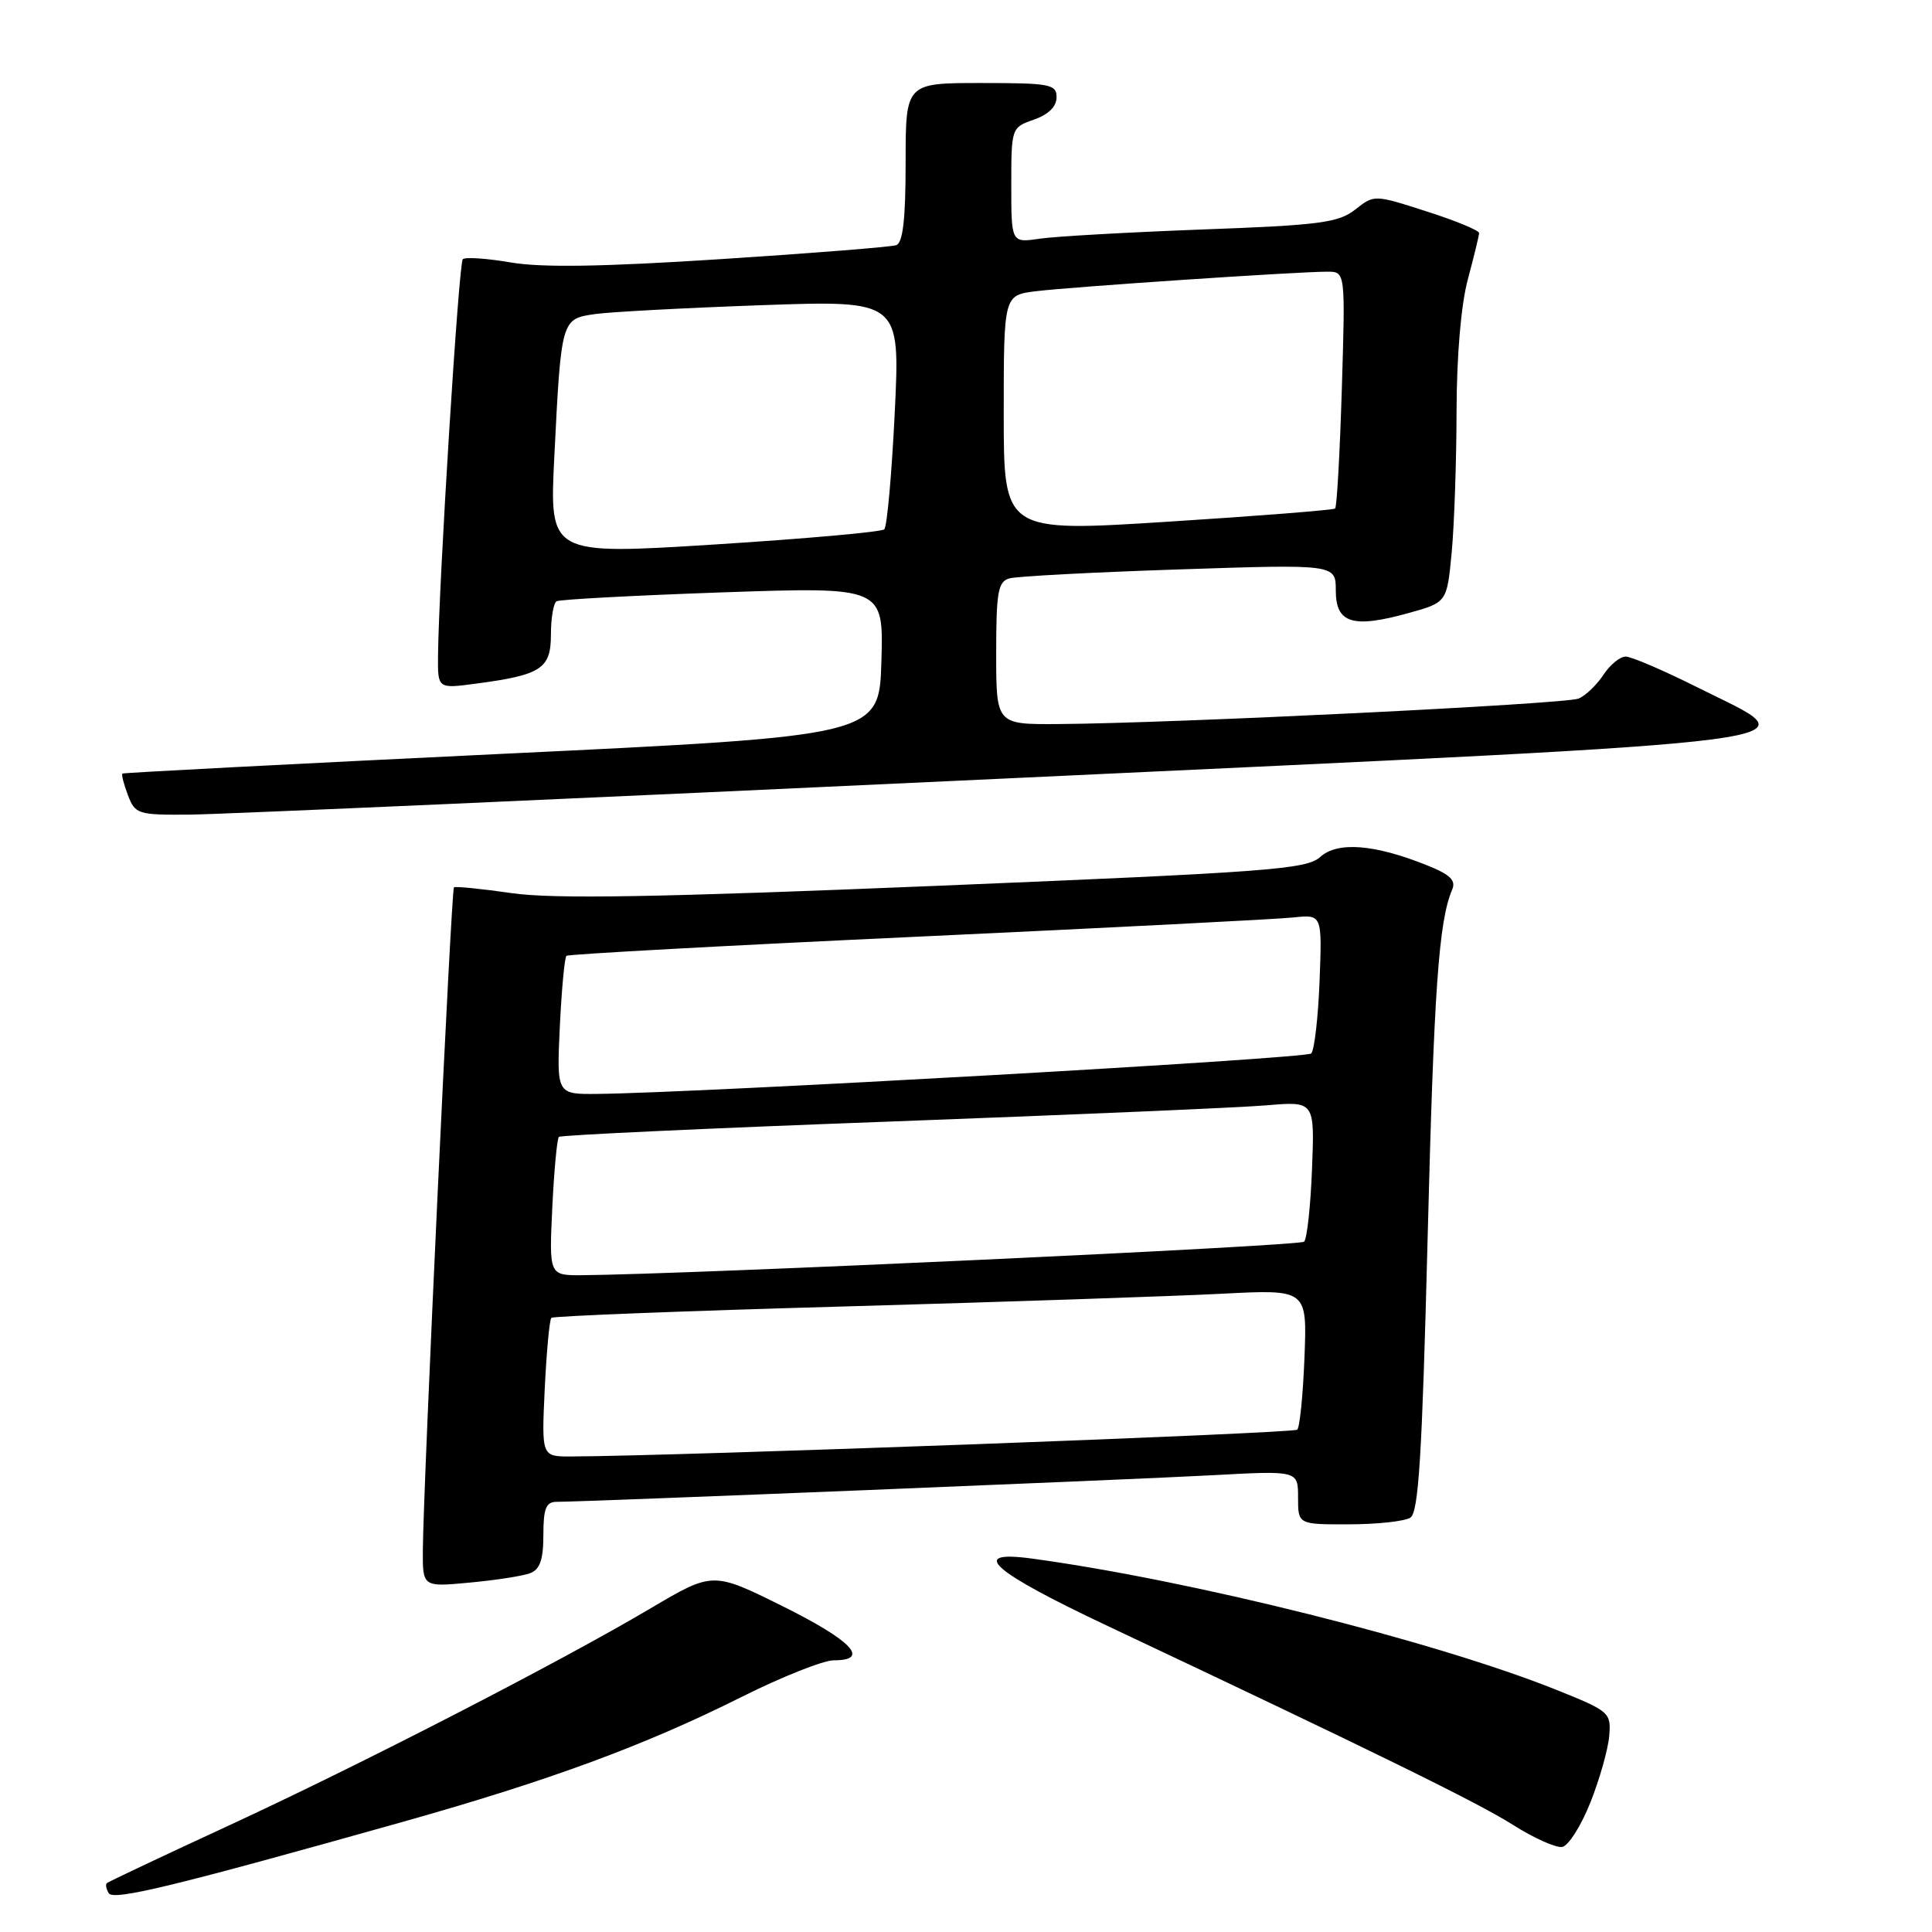 <?xml version="1.0" encoding="UTF-8" standalone="no"?>
<!DOCTYPE svg PUBLIC "-//W3C//DTD SVG 1.1//EN" "http://www.w3.org/Graphics/SVG/1.1/DTD/svg11.dtd" >
<svg xmlns="http://www.w3.org/2000/svg" xmlns:xlink="http://www.w3.org/1999/xlink" version="1.1" viewBox="0 0 256 256">
 <g >
 <path fill="currentColor"
d=" M 53.39 241.40 C 72.81 235.93 85.44 231.28 98.23 224.87 C 103.58 222.19 109.10 220.00 110.48 220.00 C 115.36 220.00 112.90 217.40 103.72 212.84 C 94.45 208.24 94.45 208.24 86.18 213.13 C 74.07 220.29 47.76 233.84 30.00 242.04 C 21.47 245.98 14.34 249.35 14.15 249.53 C 13.96 249.72 14.08 250.31 14.41 250.86 C 15.04 251.88 23.10 249.92 53.39 241.40 Z  M 210.73 238.85 C 211.96 235.76 213.08 231.79 213.23 230.03 C 213.49 226.92 213.28 226.74 206.17 223.89 C 190.09 217.46 157.89 209.40 136.75 206.52 C 128.19 205.36 131.36 208.18 146.77 215.45 C 182.24 232.19 195.82 238.85 200.50 241.82 C 203.25 243.56 206.17 244.87 207.00 244.73 C 207.82 244.59 209.50 241.94 210.73 238.85 Z  M 70.26 208.45 C 71.55 207.96 72.00 206.64 72.00 203.39 C 72.00 199.88 72.35 199.00 73.75 199.00 C 77.48 199.00 150.10 196.05 160.75 195.47 C 172.00 194.86 172.00 194.86 172.00 198.43 C 172.00 202.00 172.00 202.00 178.75 201.98 C 182.46 201.98 186.12 201.58 186.88 201.10 C 187.97 200.40 188.43 192.97 189.16 164.36 C 190.00 131.14 190.63 122.09 192.42 117.88 C 192.95 116.65 192.14 115.87 189.07 114.65 C 182.11 111.86 177.23 111.48 174.94 113.55 C 173.13 115.19 168.19 115.56 124.06 117.38 C 87.11 118.90 73.39 119.14 67.84 118.35 C 63.80 117.77 60.34 117.42 60.15 117.58 C 59.79 117.87 56.09 196.78 56.03 205.39 C 56.00 210.29 56.00 210.29 62.26 209.70 C 65.71 209.38 69.31 208.82 70.26 208.45 Z  M 132.49 103.19 C 245.75 97.88 240.00 98.63 224.94 91.09 C 220.45 88.84 216.16 87.00 215.41 87.00 C 214.66 87.00 213.33 88.09 212.46 89.42 C 211.59 90.74 210.12 92.16 209.19 92.56 C 207.48 93.29 155.51 95.84 140.25 95.94 C 132.00 96.00 132.00 96.00 132.00 86.57 C 132.00 78.44 132.24 77.07 133.75 76.64 C 134.71 76.36 144.84 75.83 156.25 75.45 C 177.00 74.76 177.00 74.76 177.00 78.26 C 177.00 82.60 179.25 83.29 186.65 81.23 C 191.73 79.82 191.73 79.82 192.36 73.16 C 192.70 69.50 192.99 61.10 193.00 54.50 C 193.02 47.13 193.59 40.38 194.50 37.00 C 195.31 33.98 195.98 31.22 195.99 30.88 C 195.99 30.53 192.87 29.24 189.05 28.02 C 182.10 25.78 182.10 25.78 179.57 27.77 C 177.35 29.51 174.89 29.84 159.27 30.41 C 149.50 30.78 139.81 31.32 137.75 31.63 C 134.00 32.18 134.00 32.18 134.00 24.54 C 134.00 16.95 134.02 16.89 137.00 15.85 C 138.92 15.18 140.00 14.12 140.00 12.90 C 140.00 11.16 139.16 11.00 130.00 11.00 C 120.00 11.00 120.00 11.00 120.00 21.53 C 120.00 29.06 119.64 32.18 118.75 32.49 C 118.06 32.72 107.58 33.56 95.45 34.34 C 79.85 35.35 71.72 35.48 67.64 34.77 C 64.48 34.23 61.63 34.04 61.32 34.35 C 60.78 34.88 58.13 77.45 58.04 86.88 C 58.00 91.26 58.00 91.26 63.04 90.59 C 71.73 89.44 73.00 88.61 73.00 84.08 C 73.00 81.90 73.34 79.92 73.75 79.67 C 74.16 79.43 84.08 78.90 95.79 78.49 C 117.08 77.76 117.08 77.76 116.79 87.63 C 116.50 97.50 116.50 97.50 66.50 99.89 C 39.00 101.21 16.37 102.39 16.22 102.50 C 16.07 102.62 16.40 103.91 16.95 105.36 C 17.91 107.89 18.26 108.00 25.23 107.94 C 29.23 107.90 77.49 105.77 132.49 103.19 Z  M 72.18 184.03 C 72.42 179.09 72.81 174.86 73.06 174.62 C 73.30 174.39 90.82 173.70 112.00 173.11 C 133.18 172.51 155.61 171.75 161.85 171.43 C 173.20 170.84 173.20 170.84 172.85 179.84 C 172.66 184.79 172.23 189.11 171.89 189.44 C 171.40 189.93 89.81 192.94 75.63 192.99 C 71.76 193.00 71.76 193.00 72.18 184.03 Z  M 73.18 160.03 C 73.42 155.09 73.81 150.87 74.06 150.64 C 74.30 150.41 94.08 149.49 118.00 148.61 C 141.93 147.72 164.36 146.76 167.85 146.46 C 174.20 145.92 174.20 145.92 173.85 154.88 C 173.66 159.81 173.19 164.15 172.80 164.53 C 172.22 165.11 91.30 168.86 77.13 168.97 C 72.76 169.00 72.76 169.00 73.18 160.03 Z  M 74.18 136.03 C 74.42 131.09 74.81 126.87 75.06 126.65 C 75.30 126.44 96.20 125.29 121.50 124.12 C 146.80 122.94 169.23 121.80 171.35 121.57 C 175.19 121.16 175.19 121.16 174.85 130.00 C 174.66 134.86 174.16 139.18 173.74 139.59 C 173.07 140.27 92.70 144.81 79.13 144.95 C 73.76 145.00 73.76 145.00 74.18 136.03 Z  M 73.45 60.51 C 74.36 42.30 74.37 42.26 78.81 41.62 C 80.84 41.33 90.78 40.80 100.89 40.44 C 119.28 39.79 119.28 39.79 118.56 54.64 C 118.16 62.81 117.54 69.79 117.17 70.14 C 116.80 70.49 106.67 71.39 94.65 72.15 C 72.80 73.52 72.80 73.52 73.45 60.51 Z  M 133.00 54.82 C 133.00 39.12 133.00 39.12 137.25 38.59 C 141.85 38.02 171.99 35.99 175.88 36.00 C 178.27 36.00 178.27 36.00 177.80 51.50 C 177.54 60.03 177.14 67.18 176.91 67.38 C 176.69 67.58 166.71 68.37 154.75 69.13 C 133.00 70.51 133.00 70.51 133.00 54.82 Z "/>
</g>
</svg>